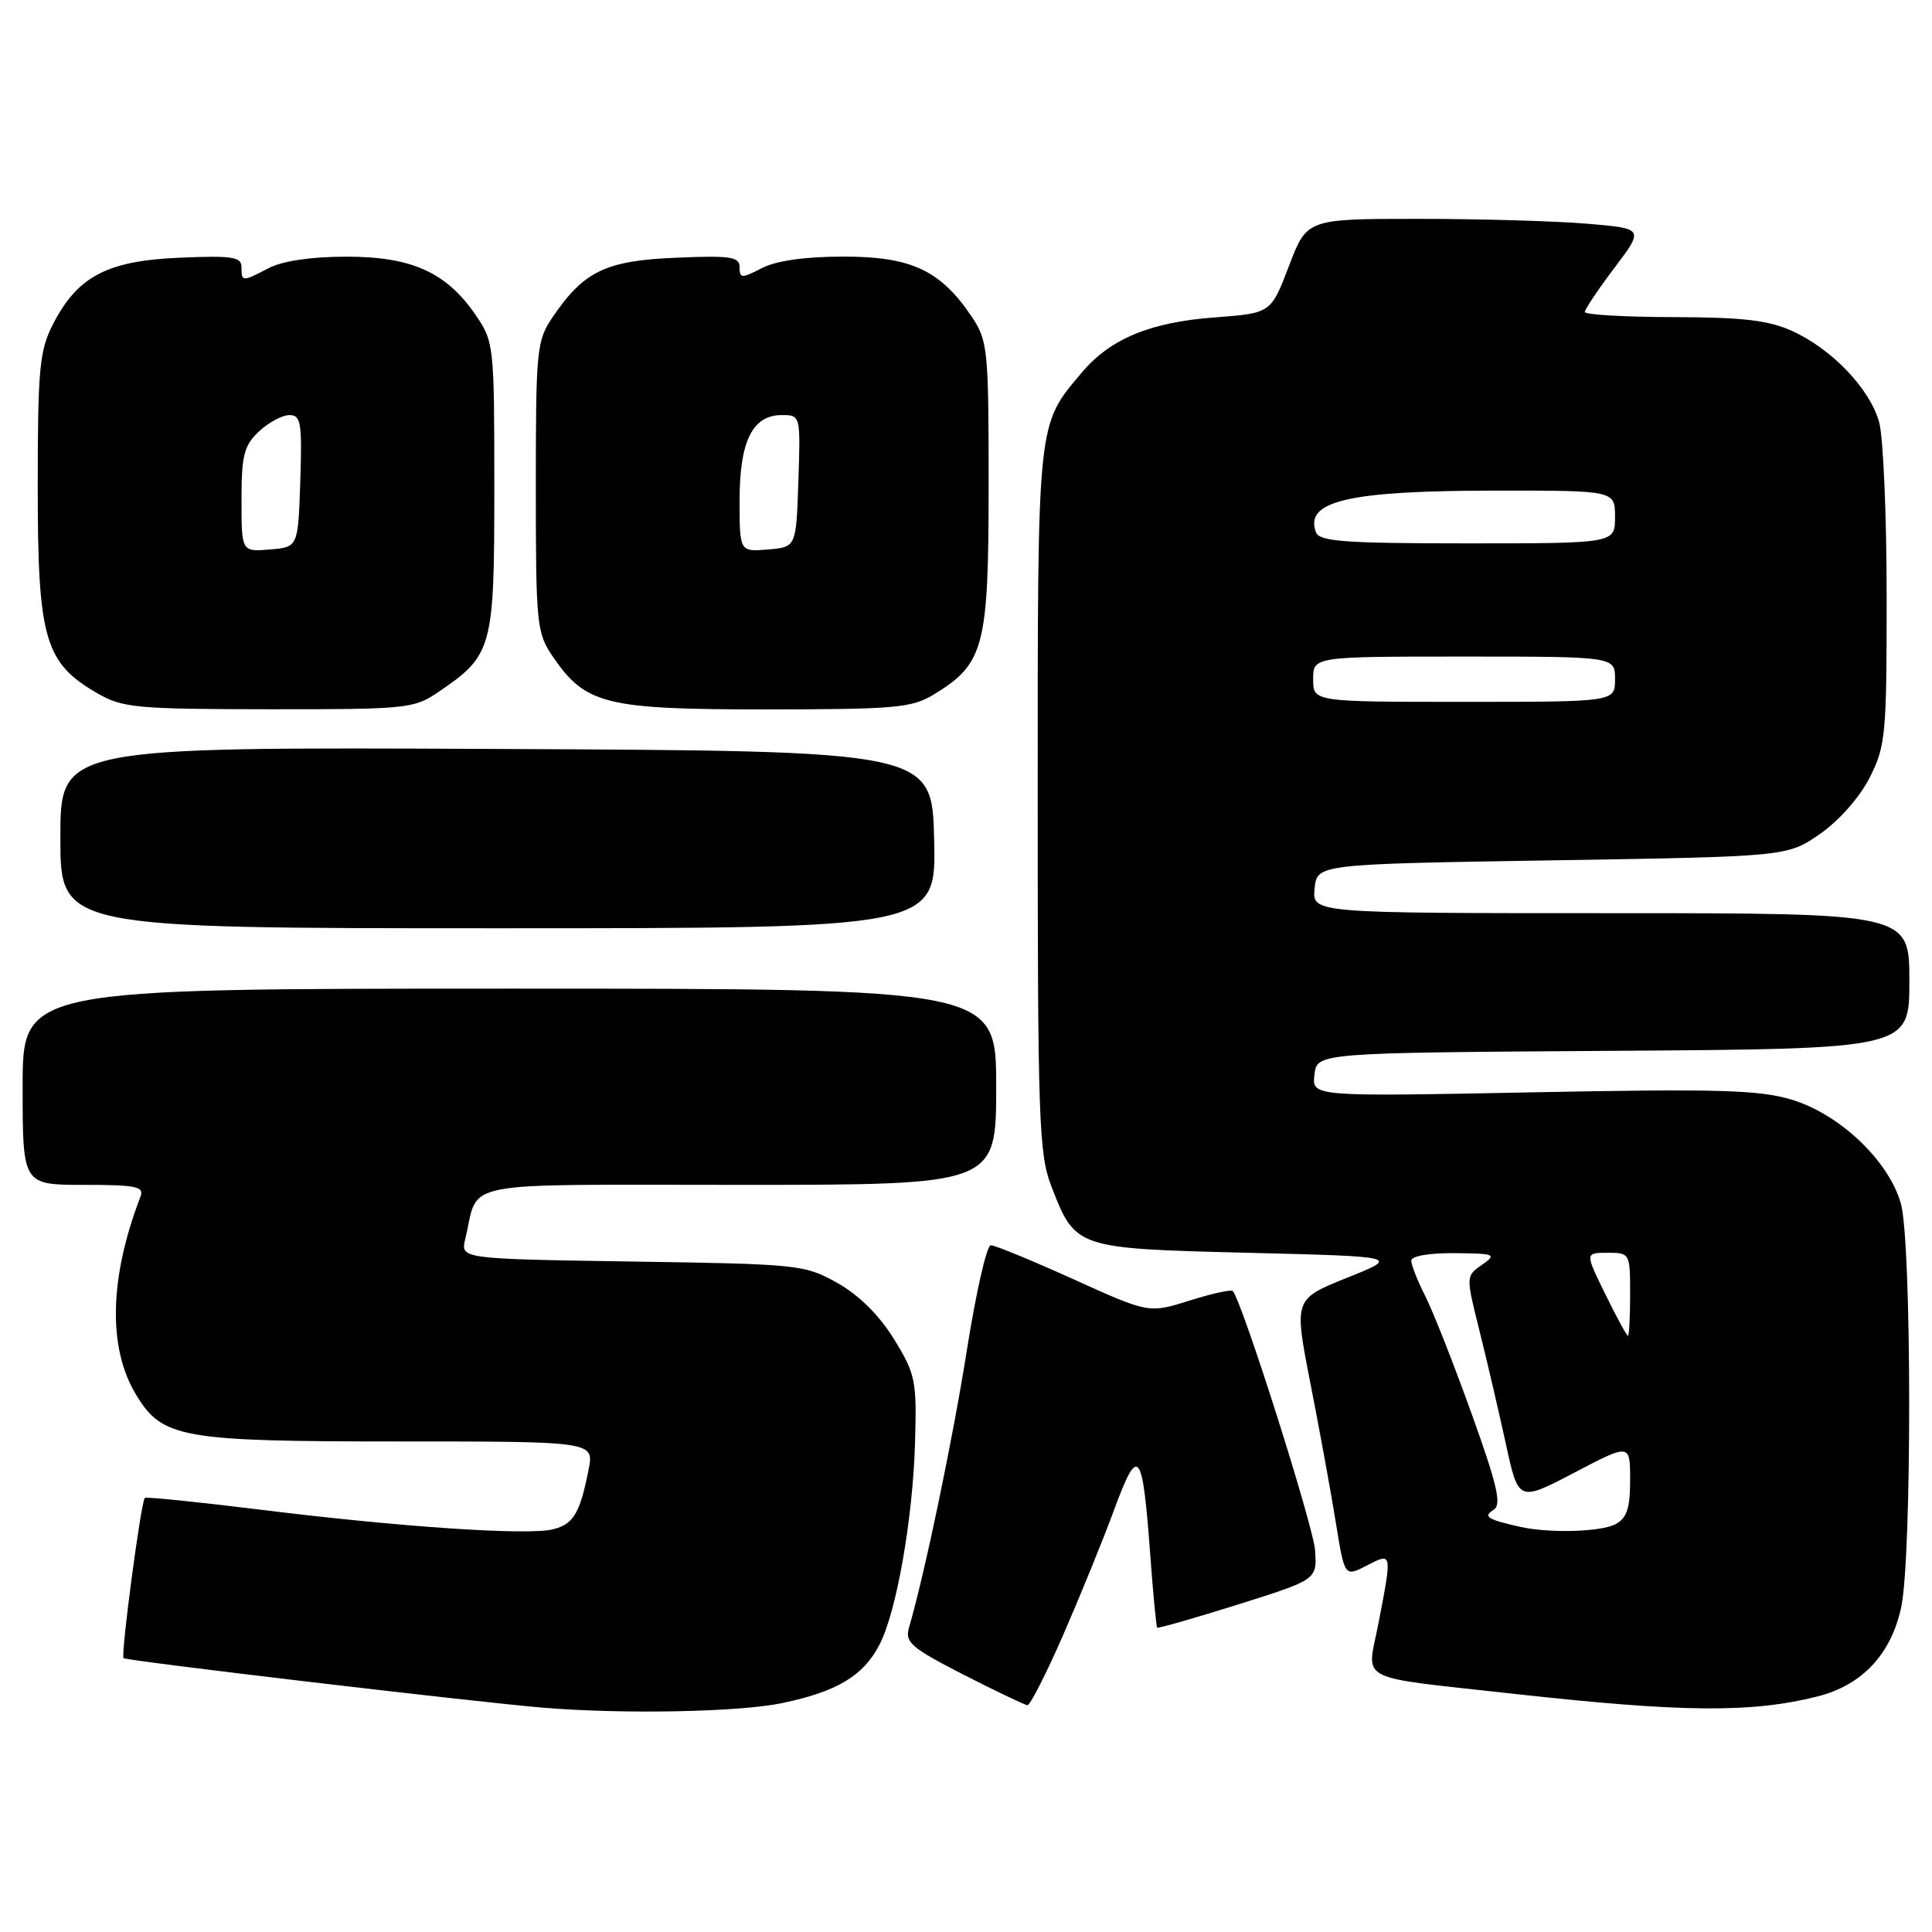 <?xml version="1.0" encoding="UTF-8" standalone="no"?>
<!DOCTYPE svg PUBLIC "-//W3C//DTD SVG 1.1//EN" "http://www.w3.org/Graphics/SVG/1.1/DTD/svg11.dtd" >
<svg xmlns="http://www.w3.org/2000/svg" xmlns:xlink="http://www.w3.org/1999/xlink" version="1.1" viewBox="0 0 256 256">
 <g >
 <path fill="currentColor"
d=" M 103.63 225.67 C 110.93 224.14 114.40 222.06 116.54 217.92 C 118.80 213.55 120.96 201.24 121.25 191.09 C 121.48 182.92 121.31 182.07 118.46 177.44 C 116.50 174.27 113.82 171.61 110.96 170.00 C 106.63 167.57 105.85 167.49 83.75 167.16 C 61.01 166.81 61.01 166.81 61.65 164.16 C 63.55 156.28 59.90 157.00 97.98 157.00 C 132.00 157.00 132.00 157.00 132.00 144.00 C 132.00 131.00 132.00 131.00 67.50 131.00 C 3.00 131.00 3.00 131.00 3.00 144.00 C 3.00 157.00 3.00 157.00 11.11 157.00 C 18.07 157.00 19.13 157.22 18.61 158.57 C 14.47 169.36 14.27 178.63 18.05 184.84 C 21.53 190.56 24.00 191.00 52.83 191.00 C 78.73 191.00 78.73 191.00 77.99 194.75 C 76.85 200.52 75.99 201.96 73.28 202.64 C 69.97 203.48 53.02 202.34 34.50 200.04 C 26.25 199.02 19.36 198.32 19.19 198.48 C 18.68 198.98 15.98 219.31 16.37 219.71 C 16.73 220.07 63.04 225.54 72.00 226.28 C 82.62 227.16 97.95 226.86 103.63 225.67 Z  M 240.82 224.79 C 246.74 223.30 250.58 219.20 251.92 212.96 C 253.35 206.26 253.32 164.71 251.88 159.50 C 250.30 153.82 243.75 147.60 237.34 145.69 C 233.02 144.41 227.49 144.26 203.01 144.74 C 173.84 145.31 173.84 145.31 174.17 142.41 C 174.50 139.50 174.50 139.50 213.75 139.24 C 253.00 138.98 253.00 138.98 253.00 129.99 C 253.00 121.00 253.00 121.00 213.44 121.00 C 173.87 121.00 173.87 121.00 174.19 117.75 C 174.50 114.50 174.50 114.50 205.67 114.00 C 236.83 113.50 236.83 113.50 241.17 110.49 C 243.70 108.73 246.44 105.62 247.75 103.02 C 249.86 98.86 250.00 97.32 249.99 79.04 C 249.99 68.29 249.54 57.90 249.00 55.95 C 247.78 51.53 242.77 46.28 237.50 43.87 C 234.36 42.44 230.97 42.04 221.75 42.02 C 215.29 42.01 210.00 41.70 210.00 41.34 C 210.00 40.98 211.77 38.34 213.93 35.48 C 217.85 30.28 217.85 30.28 210.28 29.64 C 206.11 29.29 196.06 29.00 187.94 29.00 C 173.17 29.00 173.17 29.00 170.79 35.25 C 168.41 41.50 168.41 41.50 160.95 42.06 C 152.41 42.69 147.11 44.89 143.34 49.37 C 137.39 56.43 137.50 55.32 137.50 106.00 C 137.50 148.25 137.66 152.92 139.29 157.13 C 142.49 165.43 142.50 165.43 165.35 166.00 C 185.50 166.50 185.50 166.50 178.47 169.32 C 171.45 172.14 171.45 172.14 173.64 183.32 C 174.85 189.47 176.36 197.75 177.00 201.73 C 178.17 208.96 178.17 208.96 181.09 207.45 C 184.50 205.69 184.48 205.62 182.64 215.16 C 181.12 223.01 179.28 222.07 200.61 224.44 C 222.85 226.91 232.11 226.99 240.82 224.79 Z  M 140.83 216.75 C 143.05 211.66 146.11 204.17 147.61 200.10 C 150.84 191.35 151.38 192.01 152.41 205.97 C 152.79 211.18 153.21 215.54 153.33 215.67 C 153.46 215.79 158.27 214.42 164.03 212.61 C 174.50 209.31 174.50 209.31 174.26 205.46 C 174.06 202.28 164.61 172.50 163.35 171.07 C 163.15 170.84 160.56 171.40 157.60 172.34 C 152.23 174.03 152.23 174.03 142.25 169.51 C 136.76 167.03 131.83 165.00 131.29 165.00 C 130.75 165.00 129.34 171.19 128.14 178.75 C 126.27 190.63 122.52 208.59 120.44 215.69 C 119.88 217.61 120.74 218.35 127.65 221.89 C 131.97 224.09 135.79 225.92 136.14 225.95 C 136.49 225.98 138.60 221.84 140.83 216.75 Z  M 123.78 111.25 C 123.50 99.50 123.50 99.50 65.75 99.24 C 8.00 98.98 8.00 98.98 8.00 110.99 C 8.00 123.00 8.00 123.00 66.03 123.00 C 124.06 123.00 124.06 123.00 123.78 111.25 Z  M 58.01 91.75 C 65.29 86.80 65.50 86.02 65.50 64.60 C 65.50 45.75 65.45 45.28 63.02 41.73 C 59.14 36.07 54.53 34.00 45.86 34.01 C 41.29 34.01 37.42 34.58 35.64 35.51 C 32.08 37.36 32.00 37.36 32.00 35.40 C 32.00 34.03 30.80 33.85 23.75 34.15 C 14.16 34.56 10.25 36.63 6.98 43.04 C 5.23 46.47 5.00 48.96 5.00 64.57 C 5.00 84.64 5.92 87.82 12.86 91.84 C 16.21 93.79 18.00 93.96 35.60 93.98 C 53.79 94.00 54.86 93.89 58.01 91.75 Z  M 123.76 92.01 C 130.41 87.95 130.99 85.73 131.00 64.40 C 131.00 46.18 130.89 45.14 128.73 41.92 C 124.61 35.81 120.74 34.00 111.80 34.00 C 106.68 34.00 102.86 34.54 100.95 35.53 C 98.27 36.91 98.00 36.90 98.00 35.42 C 98.00 34.02 96.84 33.84 89.57 34.15 C 80.26 34.54 77.38 35.92 73.25 41.99 C 71.11 45.13 71.00 46.23 71.00 64.50 C 71.00 82.77 71.11 83.86 73.25 87.00 C 77.58 93.35 80.21 94.00 101.48 94.00 C 118.69 93.99 120.81 93.80 123.76 92.01 Z  M 201.50 202.33 C 197.09 201.35 196.46 200.95 197.91 200.06 C 199.00 199.38 198.43 196.89 195.01 187.36 C 192.67 180.84 189.91 173.83 188.88 171.79 C 187.84 169.75 187.00 167.61 187.00 167.04 C 187.00 166.43 189.40 166.02 192.75 166.05 C 198.14 166.10 198.37 166.20 196.36 167.60 C 194.23 169.09 194.23 169.09 196.03 176.30 C 197.02 180.26 198.59 186.99 199.52 191.26 C 201.20 199.01 201.20 199.01 208.60 195.14 C 216.00 191.26 216.00 191.26 216.00 196.10 C 216.00 199.85 215.57 201.16 214.07 201.96 C 212.15 202.99 205.37 203.18 201.50 202.33 Z  M 212.72 171.50 C 210.02 166.00 210.02 166.00 213.01 166.00 C 215.97 166.00 216.00 166.06 216.00 171.50 C 216.00 174.53 215.87 177.00 215.71 177.00 C 215.55 177.00 214.20 174.53 212.72 171.50 Z  M 174.00 90.00 C 174.00 87.00 174.00 87.00 194.00 87.00 C 214.00 87.00 214.00 87.00 214.00 90.00 C 214.00 93.00 214.00 93.00 194.00 93.00 C 174.00 93.00 174.00 93.00 174.00 90.00 Z  M 174.38 70.55 C 172.78 66.38 178.68 65.01 198.25 65.01 C 214.00 65.00 214.00 65.00 214.00 68.50 C 214.00 72.00 214.00 72.00 194.47 72.00 C 178.32 72.00 174.84 71.75 174.38 70.55 Z  M 32.00 66.23 C 32.00 60.33 32.33 59.04 34.31 57.17 C 35.59 55.98 37.40 55.00 38.35 55.00 C 39.88 55.00 40.04 56.02 39.79 63.75 C 39.50 72.50 39.50 72.50 35.75 72.81 C 32.00 73.12 32.00 73.12 32.00 66.23 Z  M 98.00 66.28 C 98.00 58.44 99.71 55.00 103.60 55.00 C 106.07 55.00 106.08 55.02 105.79 63.75 C 105.50 72.50 105.50 72.50 101.75 72.81 C 98.00 73.12 98.00 73.12 98.00 66.28 Z "/>
</g>
</svg>